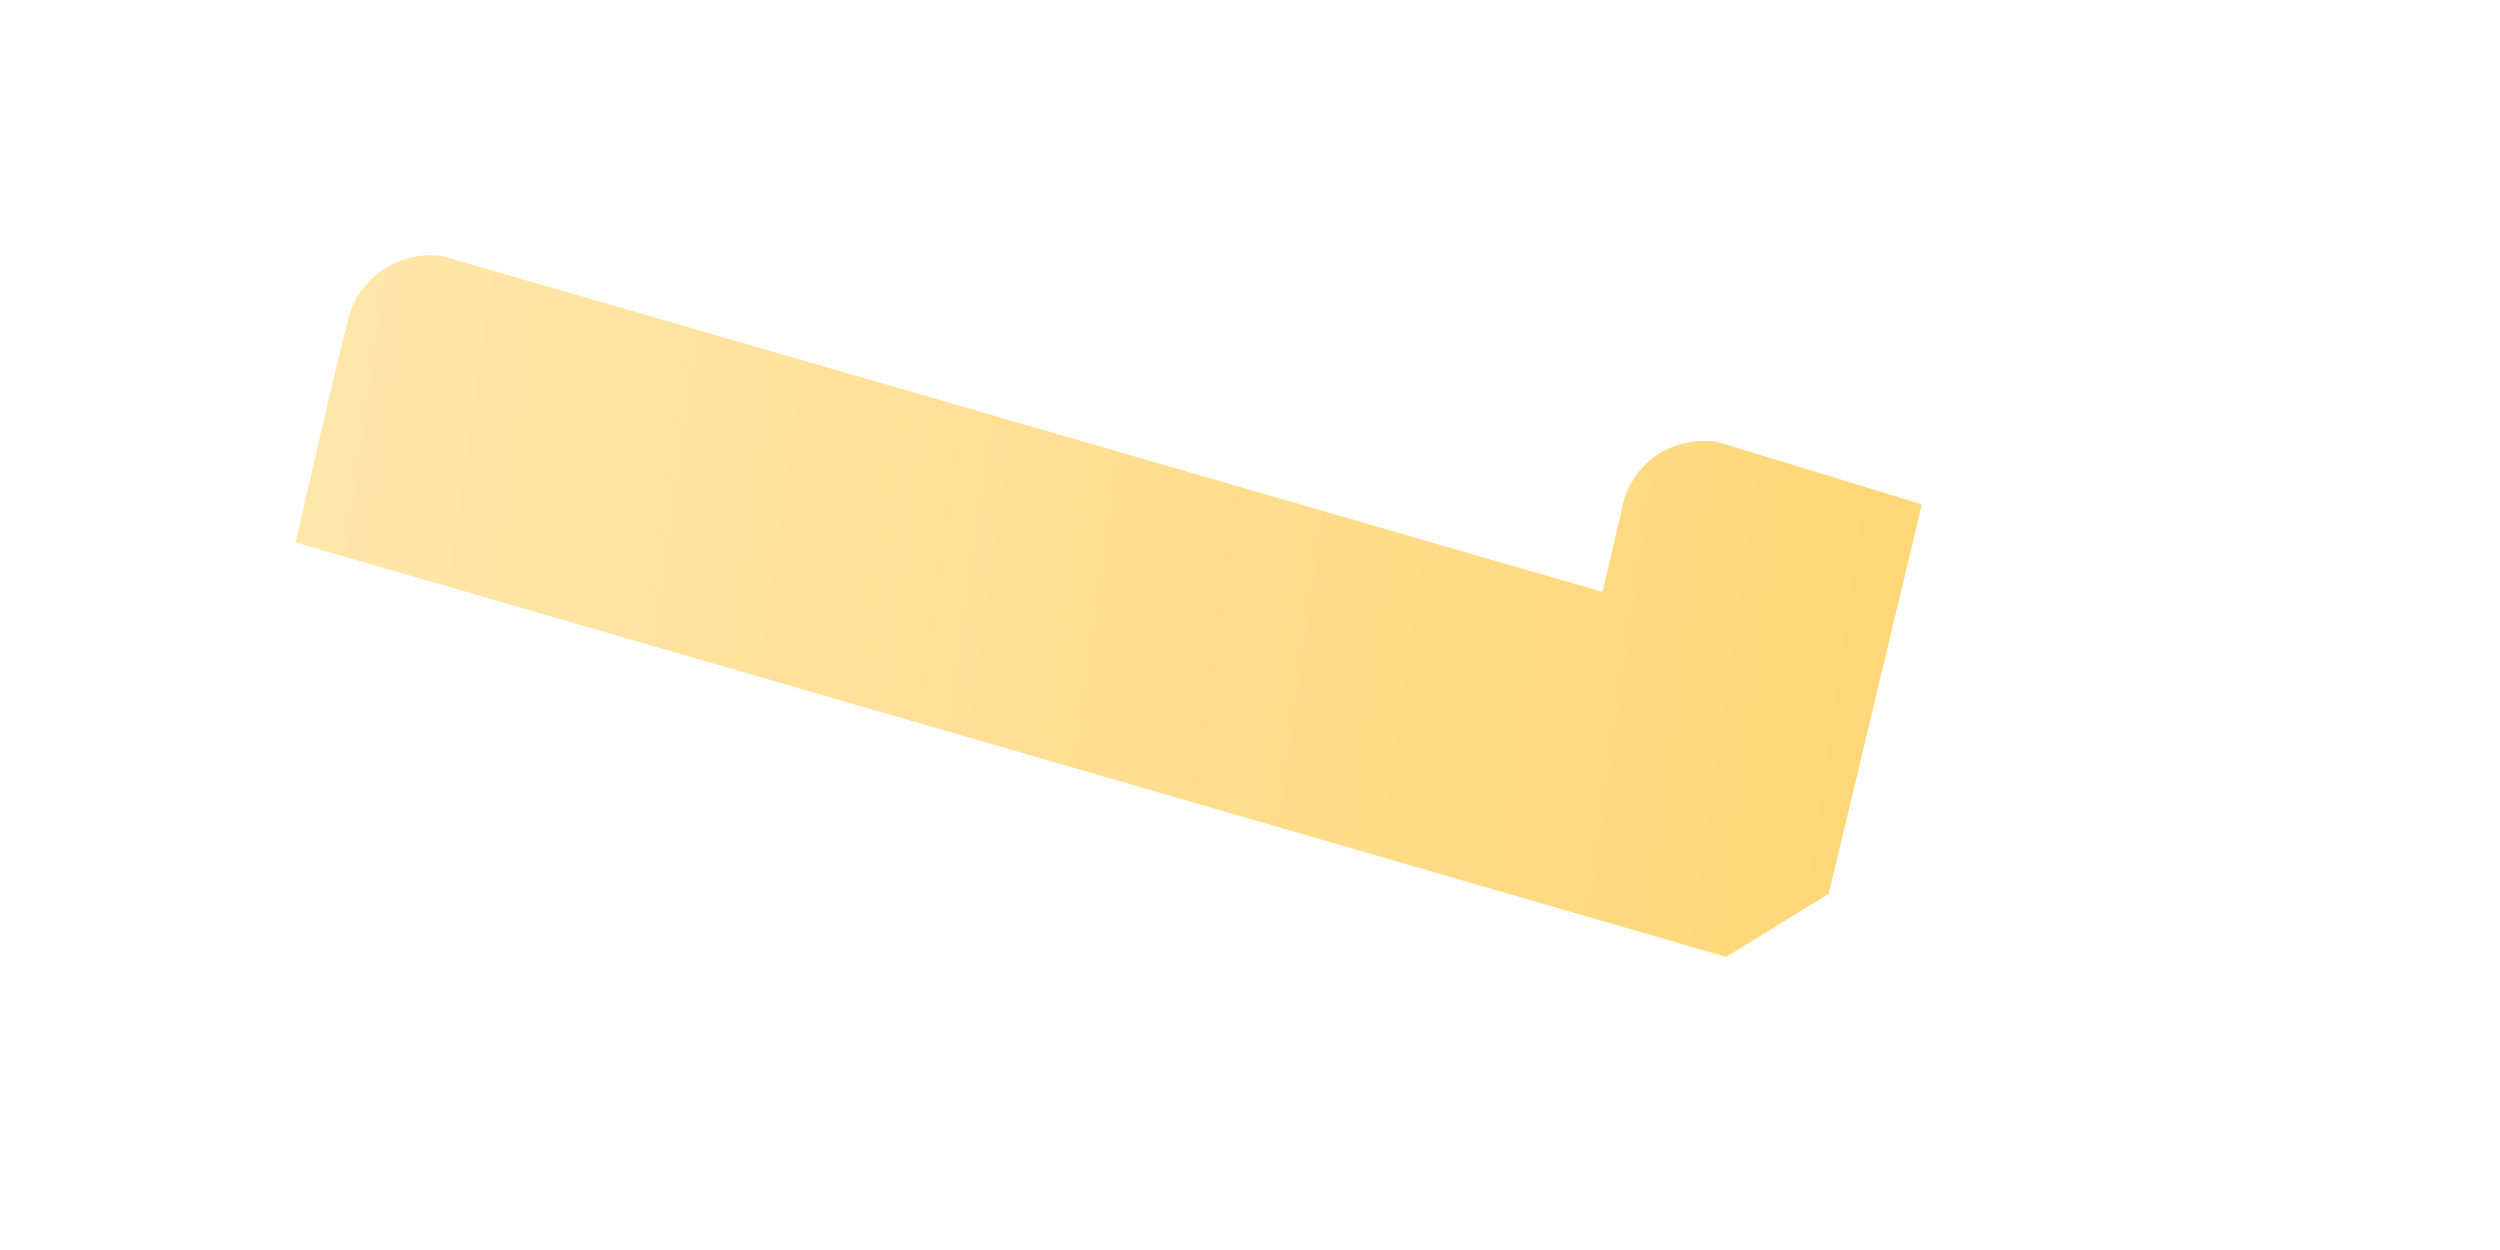 <svg width="4" height="2" viewBox="0 0 4 2" fill="none" xmlns="http://www.w3.org/2000/svg">
<path d="M2.748 0.707C2.716 0.702 2.682 0.709 2.654 0.726C2.626 0.744 2.606 0.772 2.597 0.804C2.595 0.818 2.597 0.804 2.564 0.947L0.709 0.41C0.677 0.405 0.643 0.412 0.615 0.43C0.587 0.448 0.567 0.475 0.558 0.507C0.556 0.522 0.564 0.469 0.473 0.868L2.762 1.531L2.926 1.43L3.075 0.807L2.748 0.707Z" fill="url(#paint0_linear_82_546)"/>
<defs>
<linearGradient id="paint0_linear_82_546" x1="0.477" y1="0.791" x2="3.019" y2="1.154" gradientUnits="userSpaceOnUse">
<stop stop-color="#FFE6AB"/>
<stop offset="1" stop-color="#FFD778"/>
</linearGradient>
</defs>
</svg>
